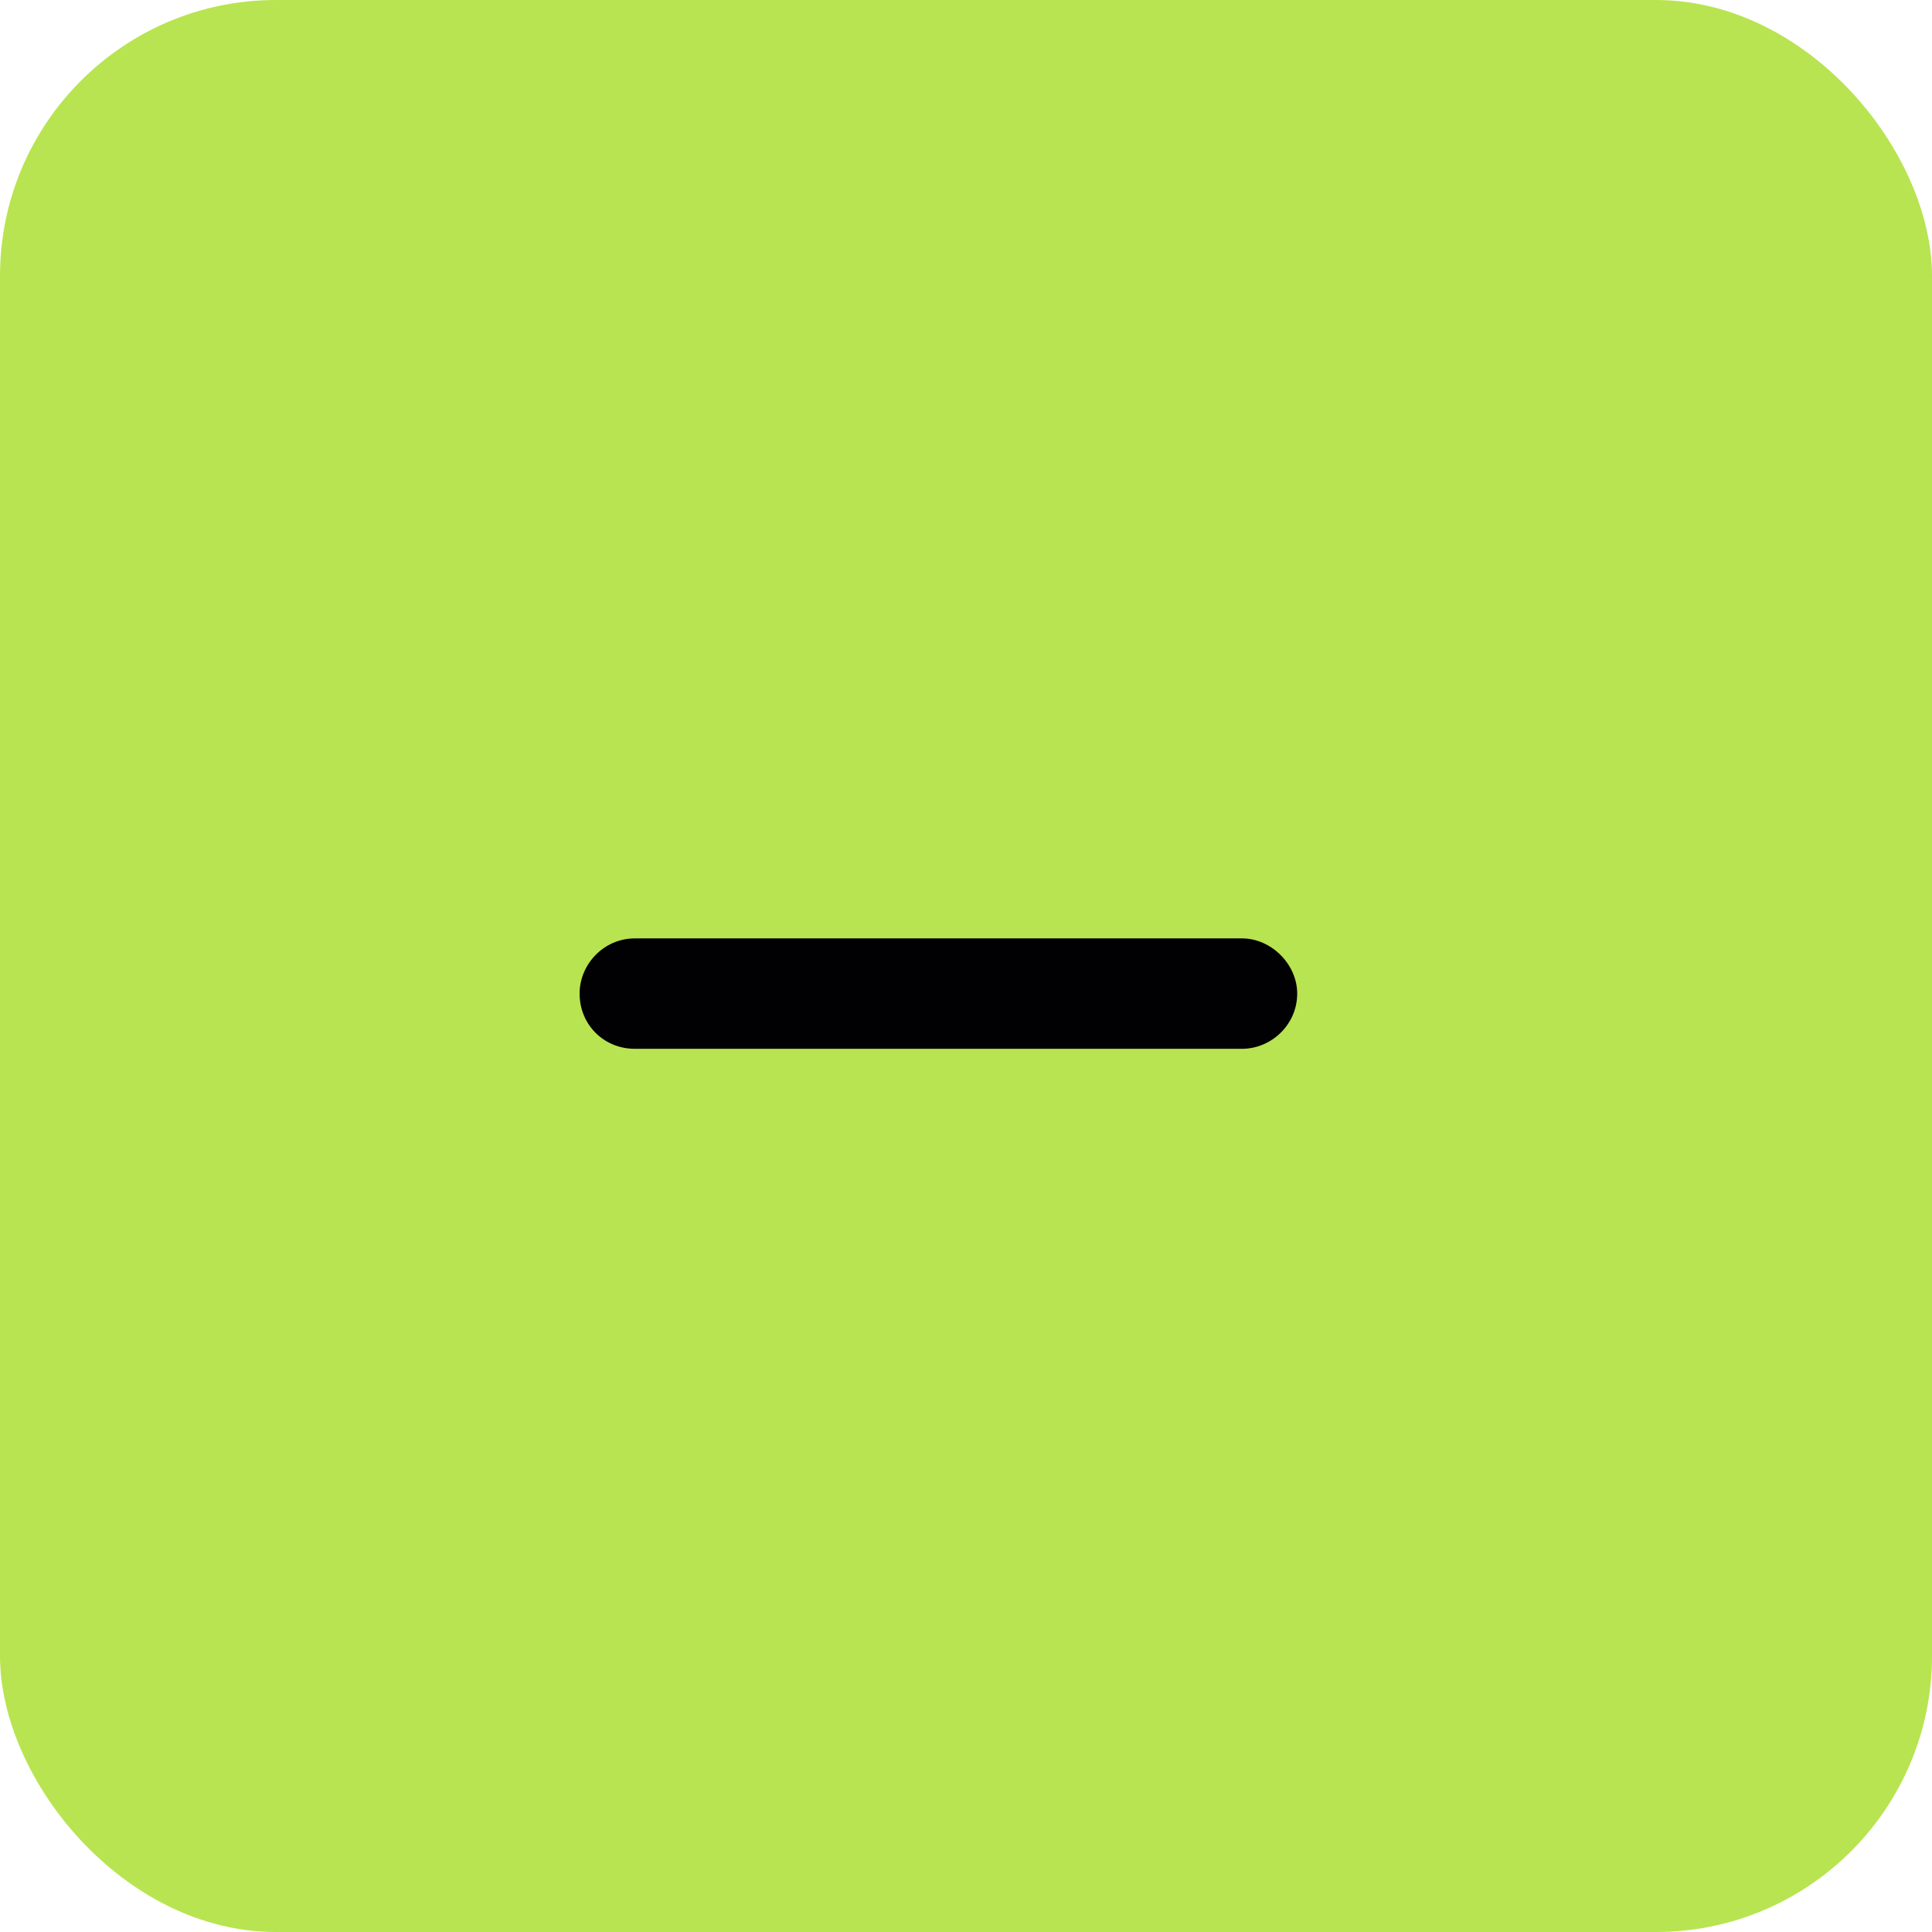 <svg width="35" height="35" viewBox="0 0 35 35" fill="none" xmlns="http://www.w3.org/2000/svg">
<rect width="35" height="35" rx="5" fill="#B8E451"/>
<path d="M22.5 19H11.5C10.938 19 10.5 18.562 10.5 18C10.5 17.469 10.938 17 11.5 17H22.5C23.031 17 23.5 17.469 23.5 18C23.5 18.562 23.031 19 22.5 19Z" fill="#010003"/>
</svg>

